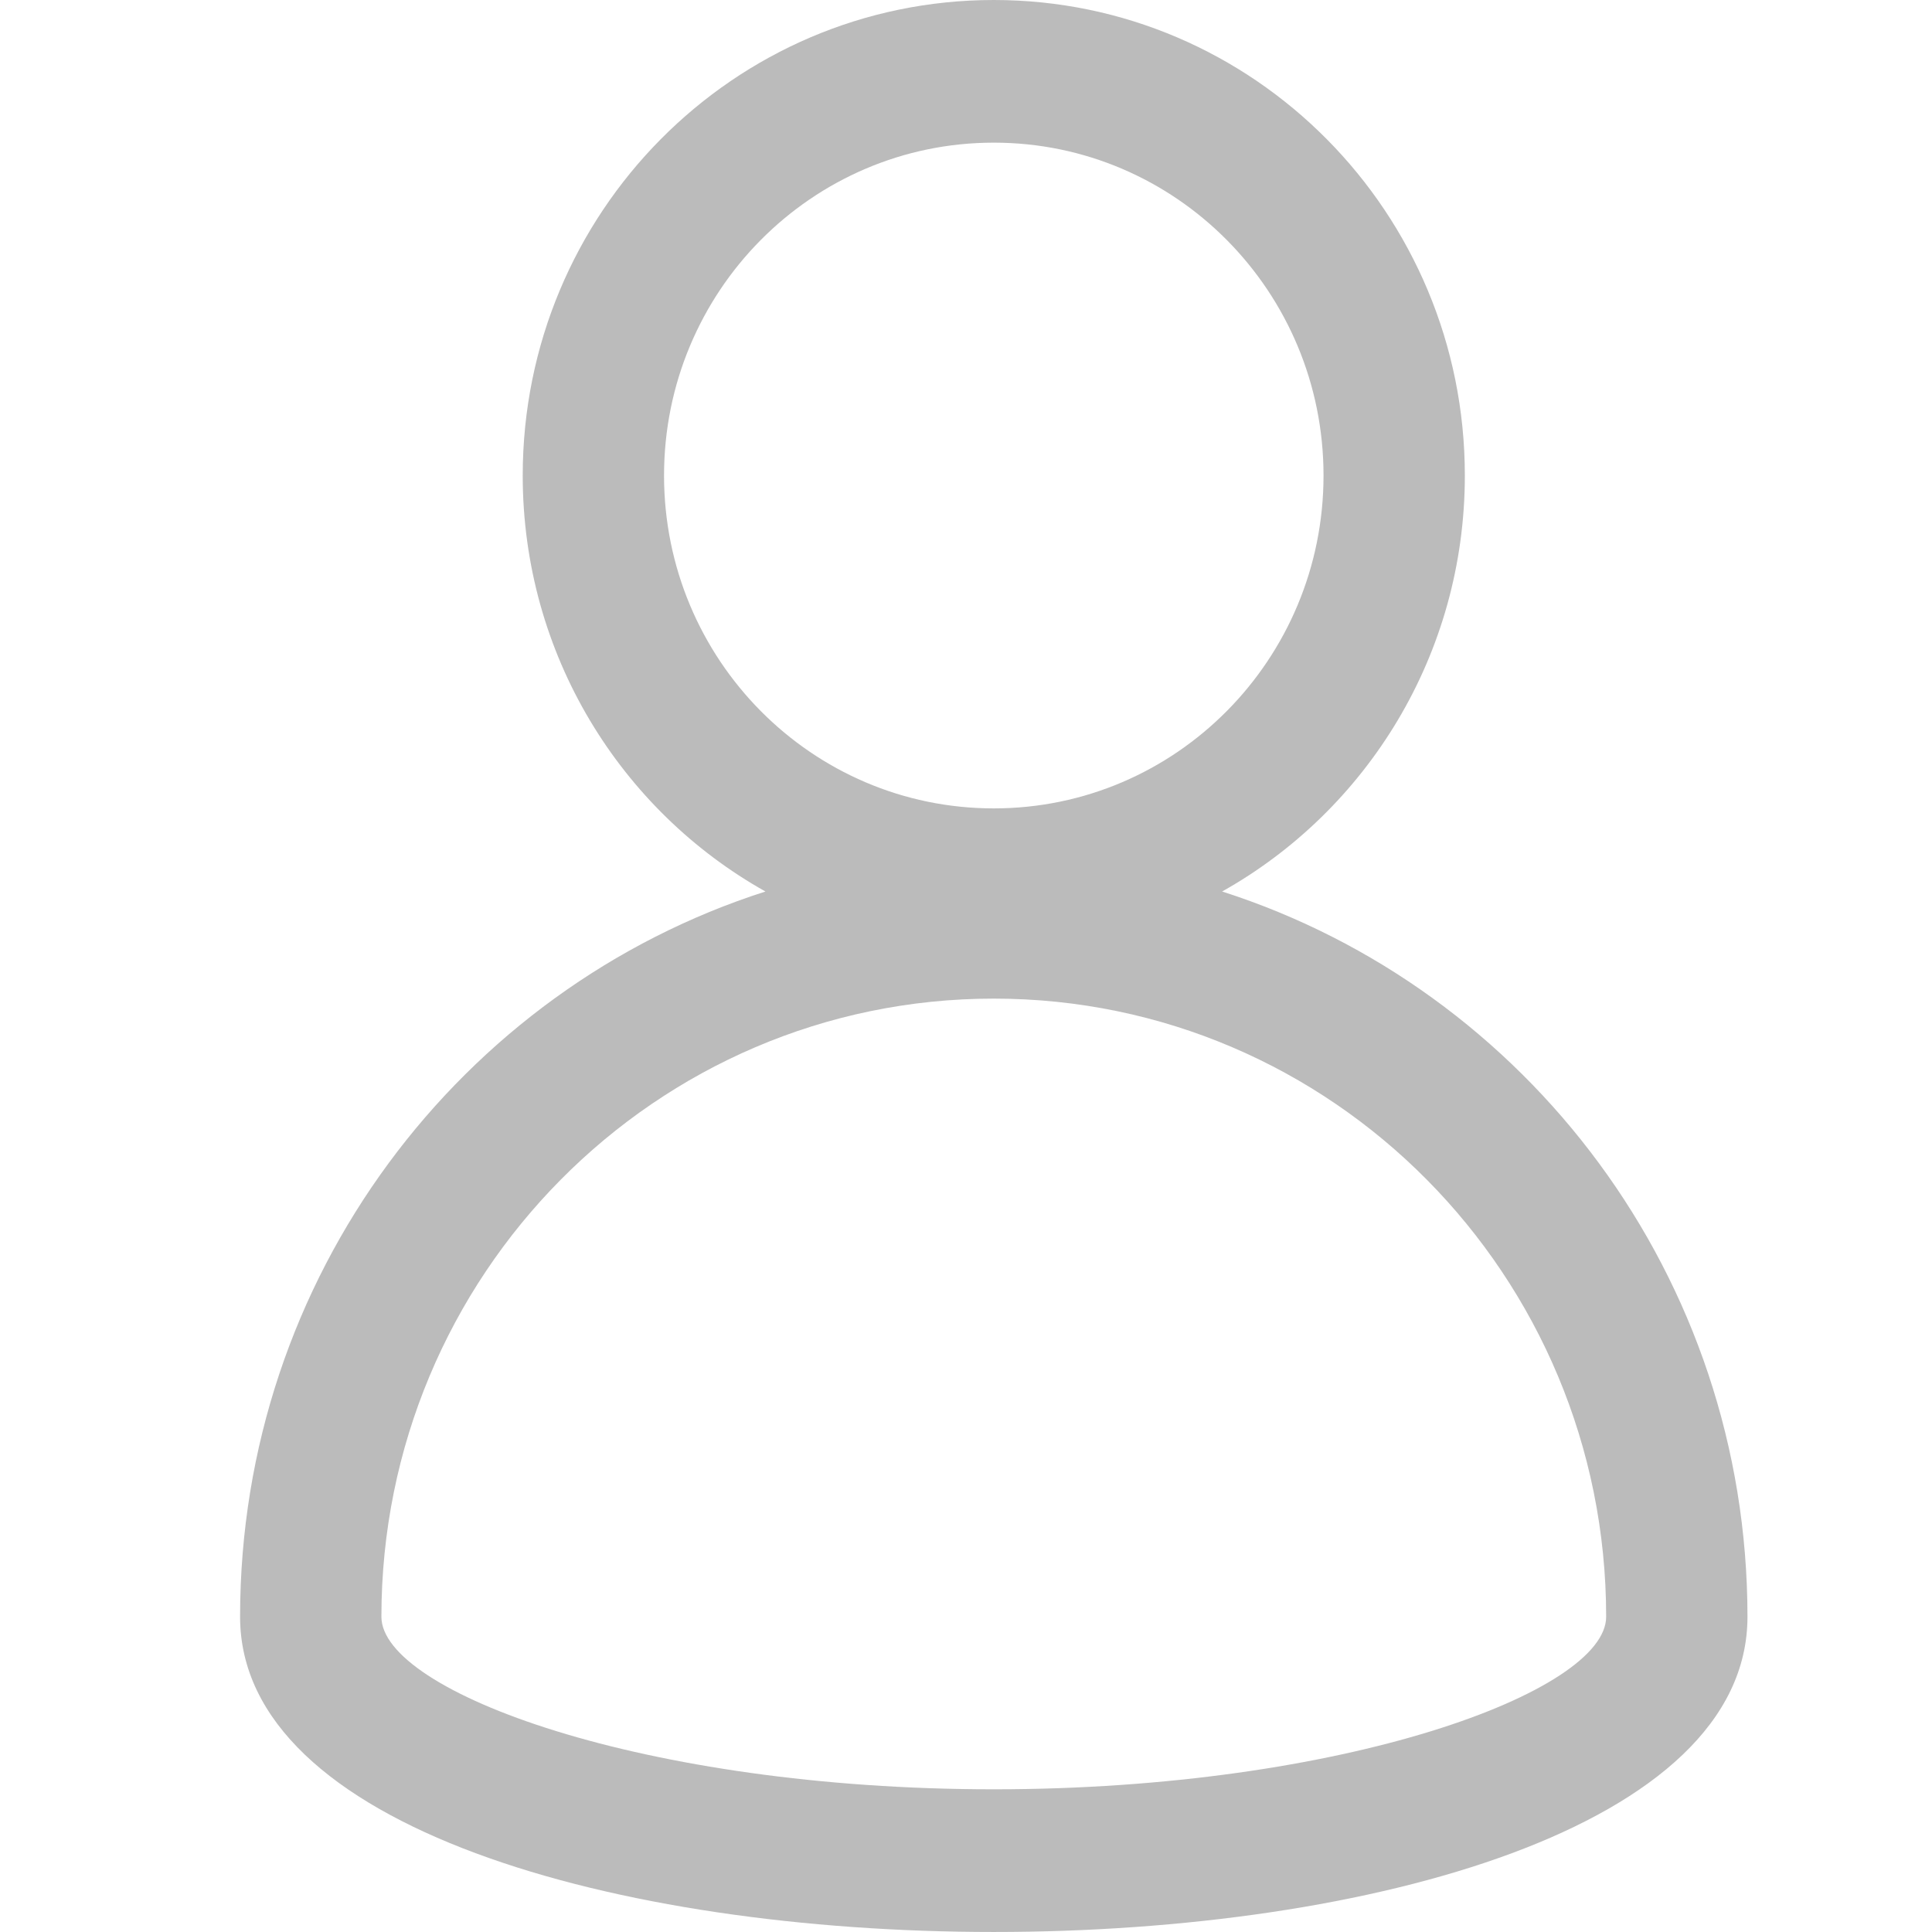 <?xml version="1.0" standalone="no"?><!DOCTYPE svg PUBLIC "-//W3C//DTD SVG 1.1//EN" "http://www.w3.org/Graphics/SVG/1.1/DTD/svg11.dtd"><svg t="1515740022872" class="icon" style="" viewBox="0 0 1024 1024" version="1.1" xmlns="http://www.w3.org/2000/svg" p-id="1851" xmlns:xlink="http://www.w3.org/1999/xlink" width="200" height="200"><defs><style type="text/css"></style></defs><path d="M647.755 472.513c76.715-43.008 128.642-125.615 128.642-220.478 0-139.197-111.788-252.035-249.672-252.035-137.89 0-249.672 112.838-249.672 252.035 0 94.862 51.925 177.471 128.64 220.478-161.455 51.758-278.443 204.296-278.443 384.415 0 222.754 798.948 222.754 798.948 0 0-180.12-116.988-332.657-278.444-384.415zM351.954 252.037c0-97.434 78.247-176.429 174.771-176.429s174.771 78.994 174.771 176.429c0 97.44-78.247 176.428-174.771 176.428s-174.771-78.988-174.771-176.428z m174.771 696.329c-185.504 0-324.573-51.713-324.573-91.438 0-180.959 145.314-327.646 324.573-327.646 179.254 0 324.573 146.687 324.573 327.646 0 39.725-139.069 91.438-324.573 91.438z" p-id="1852" fill="#bbbbbb"></path></svg>
